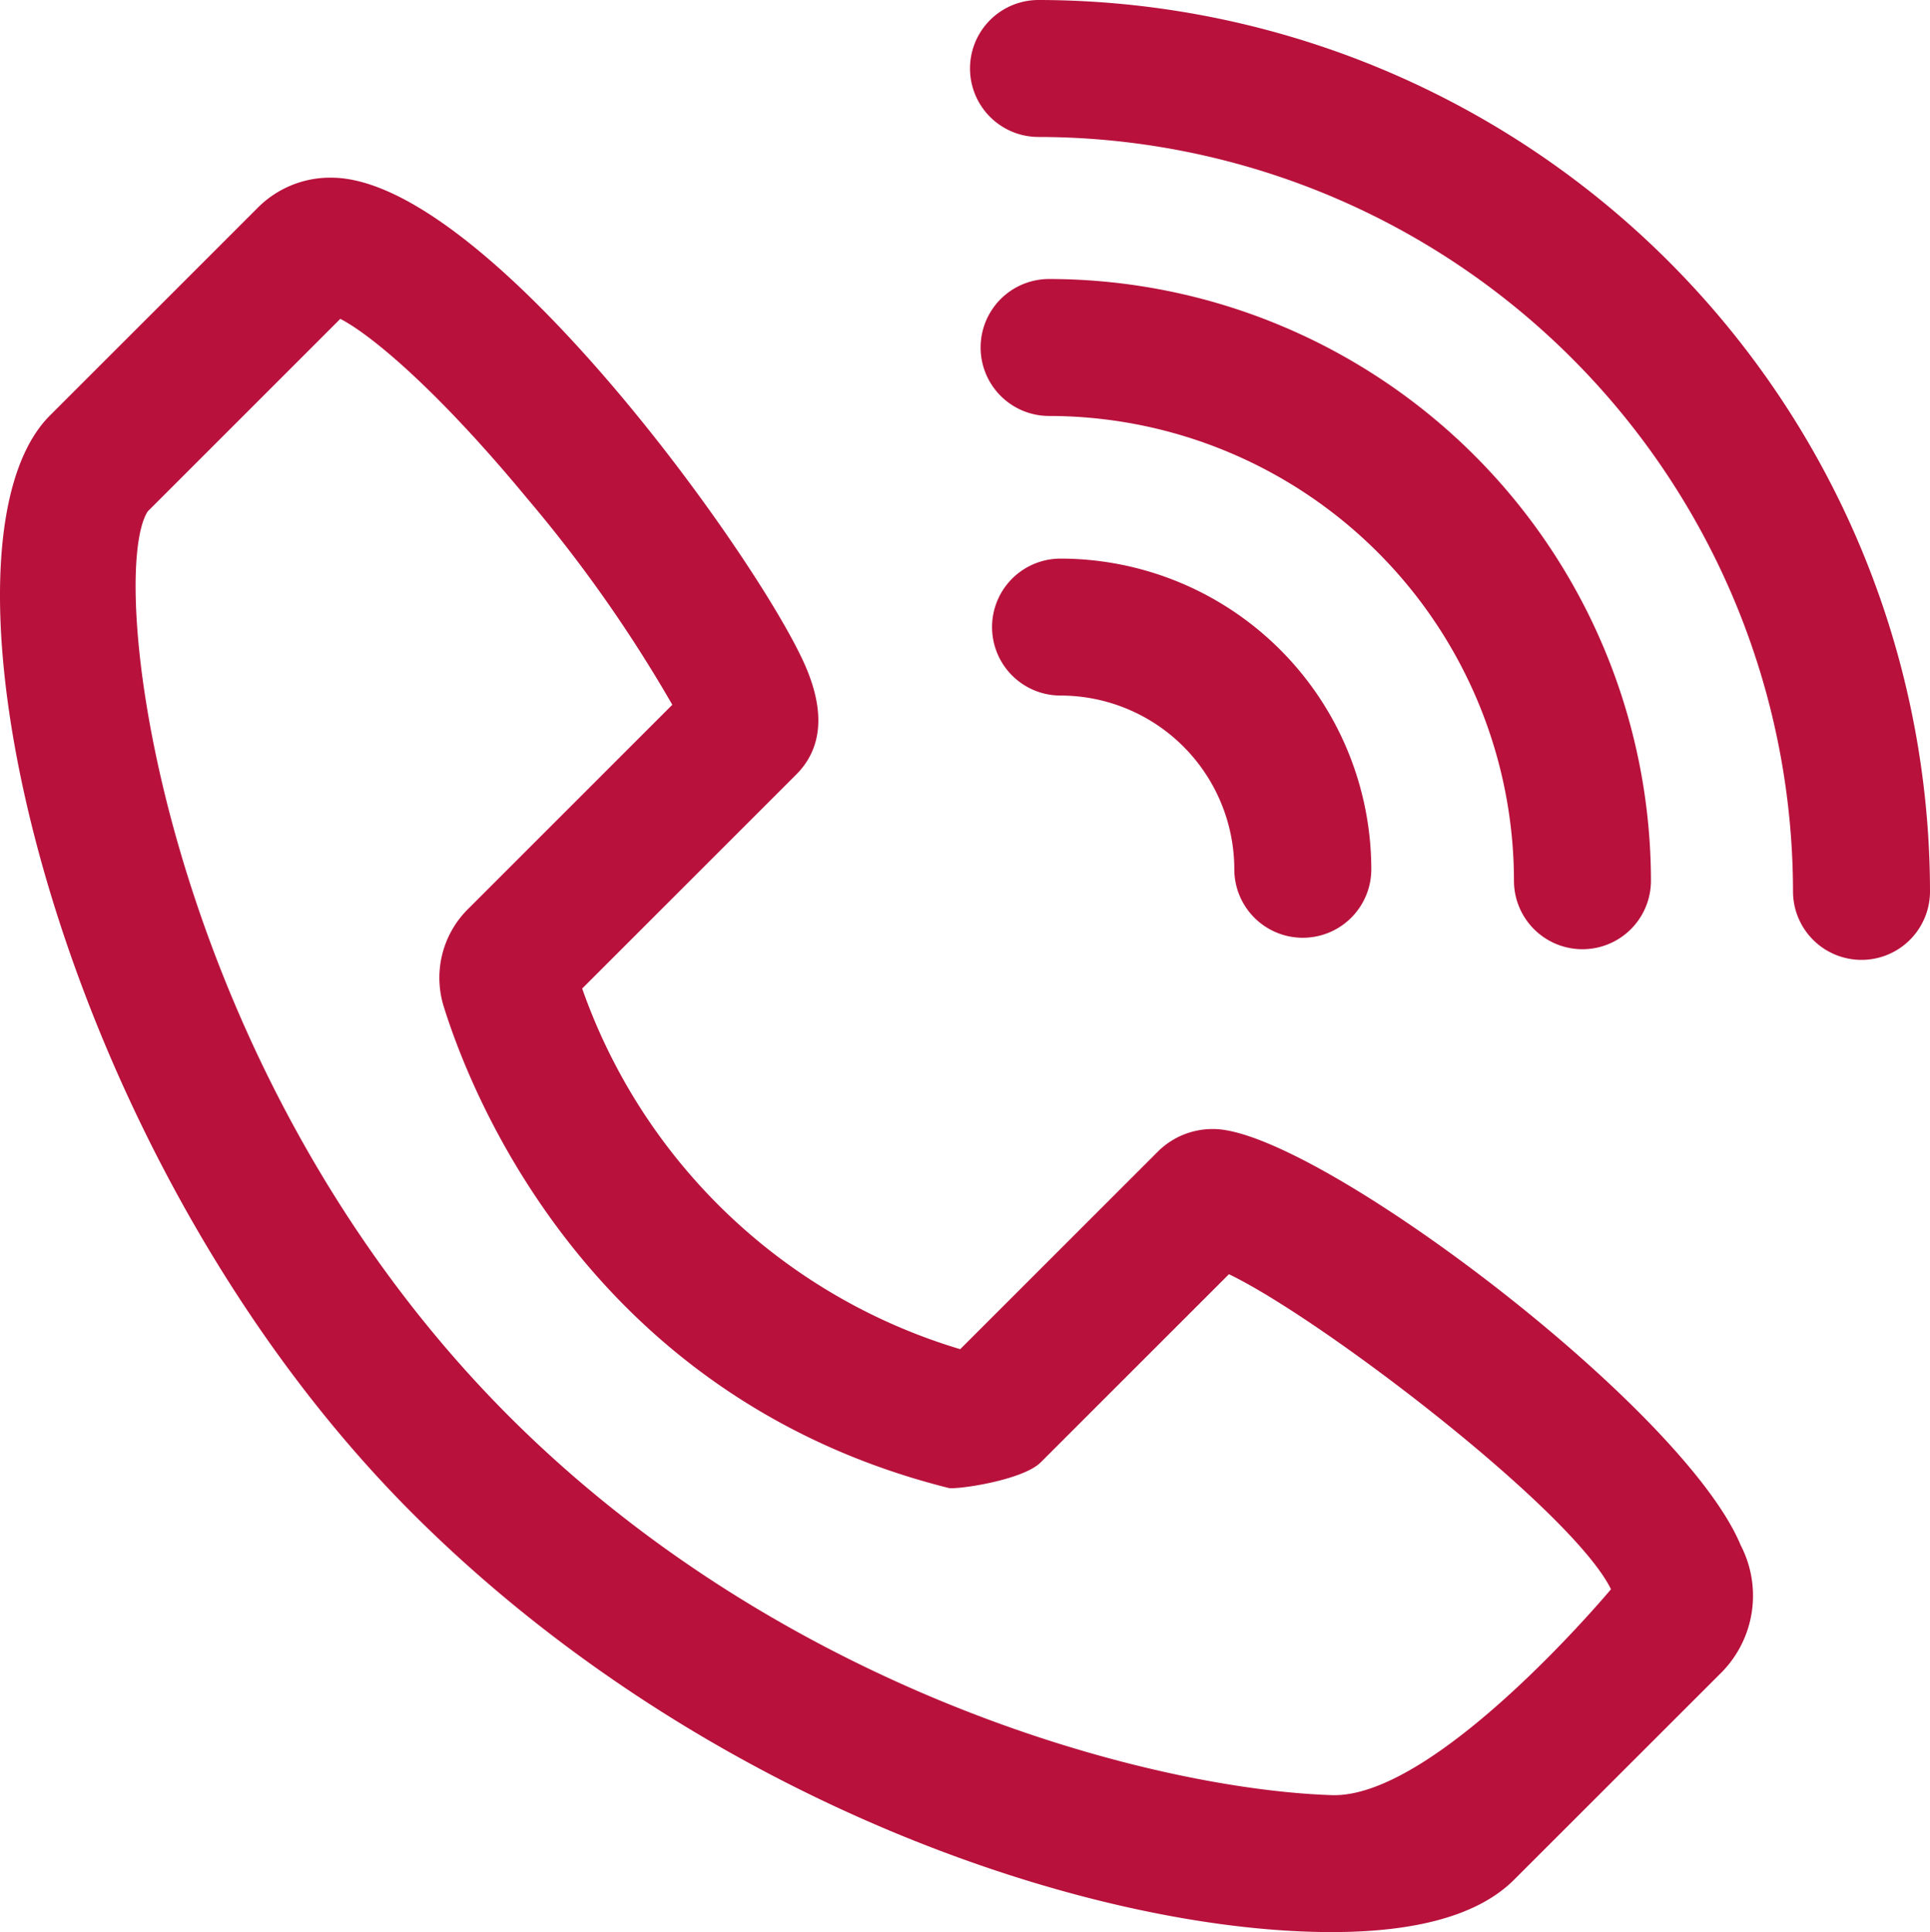 <svg xmlns="http://www.w3.org/2000/svg" width="87.891" height="88" viewBox="0 0 87.891 88">
  <g id="audio-call-history" transform="translate(-4.055 -4)">
    <g id="Layer_1">
      <g id="Group_1" data-name="Group 1">
        <path id="Path_2" data-name="Path 2" d="M64.7,92c3.93,0,6.725-.8,8.309-2.388L82.5,80.125a4.981,4.981,0,0,0,.826-5.742c-2.618-6.32-19.446-18.959-24.009-18.959A3.529,3.529,0,0,0,56.8,56.435l-9.017,9.016A26.2,26.2,0,0,1,30.567,49.025l9.747-9.747c1.158-1.158,1.318-2.775.477-4.806-1.938-4.678-14.539-22.38-21.656-22.38a4.651,4.651,0,0,0-3.321,1.349L6.326,22.928c-6,6,.019,33.508,16.513,50C35.942,86.034,53.726,92,64.7,92ZM10.782,27.293l8.77-8.77c1.366.7,4.388,3.193,8.5,8.167a63.419,63.419,0,0,1,6.62,9.41l-9.314,9.314a4.409,4.409,0,0,0-1.092,4.441c1.281,4.109,6.726,17.832,22.984,21.916.349.088,3.373-.341,4.2-1.166l8.57-8.569C64.3,64.1,75.659,72.8,77.419,76.385c0,0-7.962,9.535-12.716,9.378-8.119-.269-24.8-4.591-37.453-17.242C11.373,52.643,8.87,30.254,10.782,27.293Z" fill="#B8113C"/>
        <path id="Path_3" data-name="Path 3" d="M49.233,32.561a3.118,3.118,0,0,0,3.119,3.119,7.922,7.922,0,0,1,7.913,7.913,3.119,3.119,0,1,0,6.238,0,14.167,14.167,0,0,0-14.151-14.15,3.118,3.118,0,0,0-3.119,3.118Z" fill="#B8113C"/>
        <path id="Path_4" data-name="Path 4" d="M73,44.115a3.119,3.119,0,0,0,6.238,0A27.438,27.438,0,0,0,51.831,16.708a3.119,3.119,0,0,0,0,6.238A21.192,21.192,0,0,1,73,44.115Z" fill="#B8113C"/>
        <path id="Path_5" data-name="Path 5" d="M51.348,10.238A34.4,34.4,0,0,1,85.708,44.6a3.119,3.119,0,0,0,6.238,0A40.645,40.645,0,0,0,51.348,4a3.119,3.119,0,0,0,0,6.238Z" fill="#B8113C"/>
      </g>
    </g>
  </g>
</svg>
